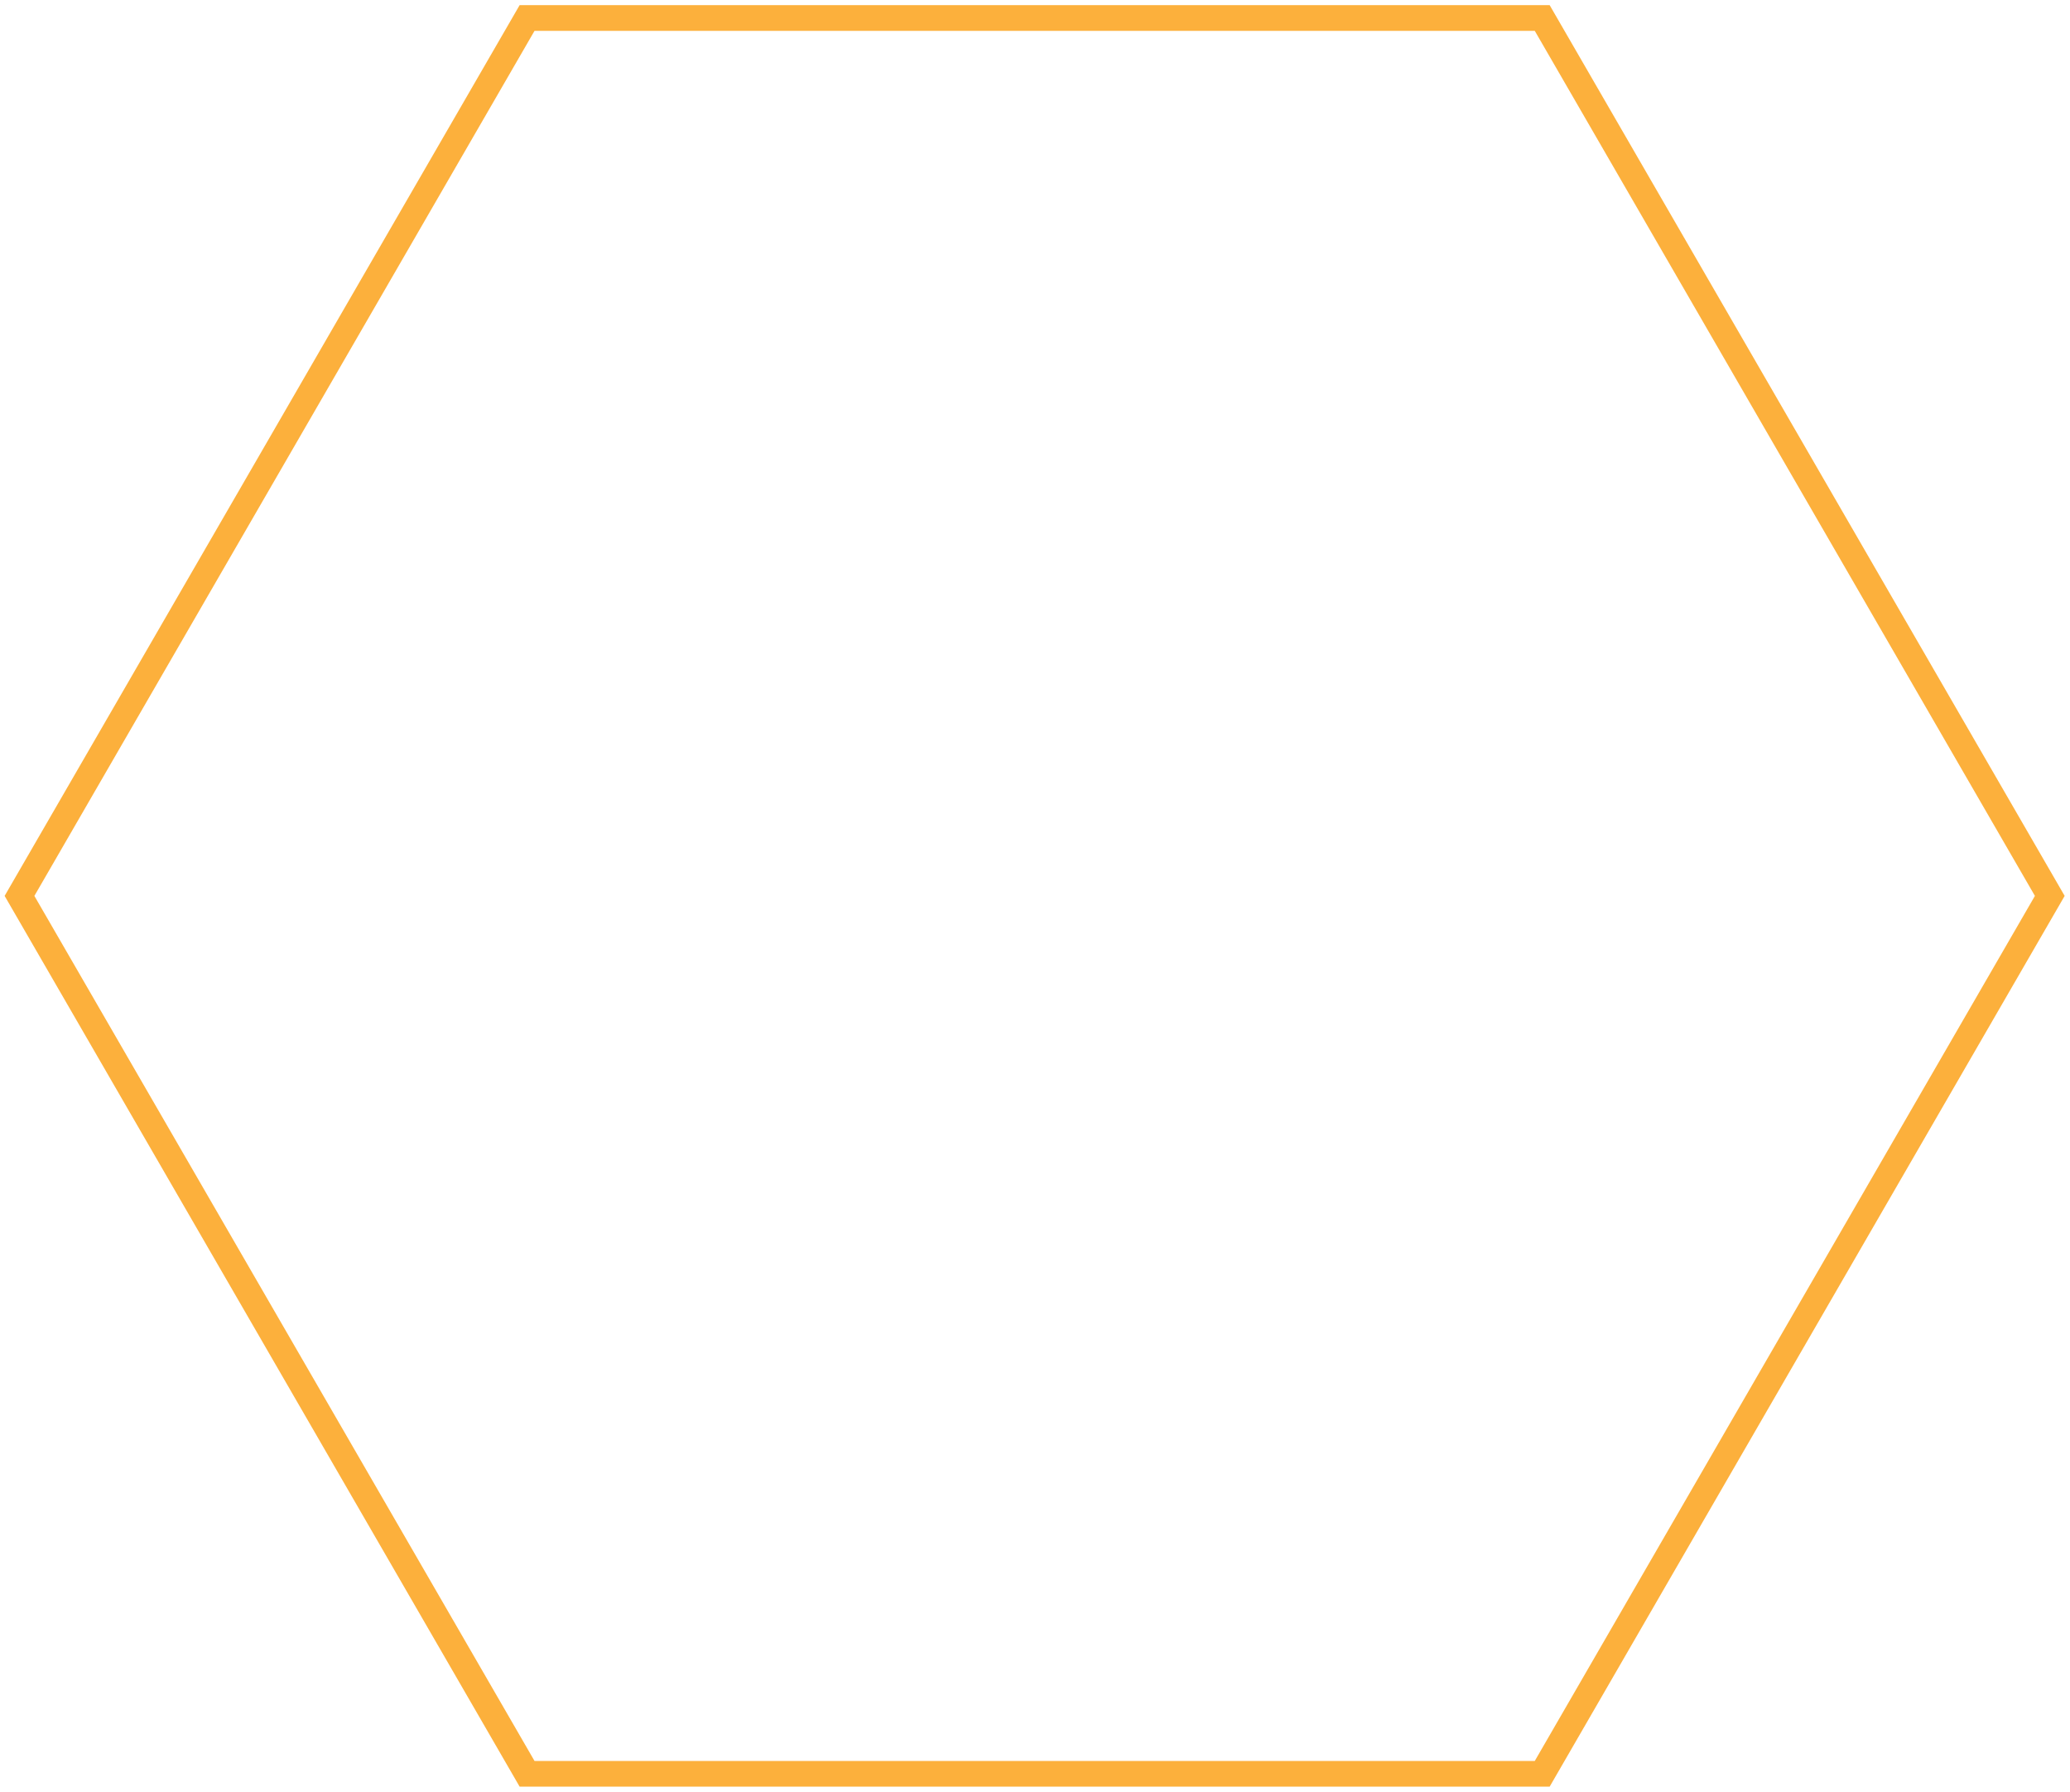 <?xml version="1.0" encoding="UTF-8" standalone="no"?>
<!-- Created with Inkscape (http://www.inkscape.org/) -->

<svg
   xmlns:dc="http://purl.org/dc/elements/1.1/"
   xmlns:cc="http://creativecommons.org/ns#"
   xmlns:rdf="http://www.w3.org/1999/02/22-rdf-syntax-ns#"
   xmlns:svg="http://www.w3.org/2000/svg"
   xmlns="http://www.w3.org/2000/svg"
   xmlns:sodipodi="http://sodipodi.sourceforge.net/DTD/sodipodi-0.dtd"
   xmlns:inkscape="http://www.inkscape.org/namespaces/inkscape"
   width="402"
   height="348"
   viewBox="0 0 402 348"
   id="svg4160"
   version="1.1"
   inkscape:version="0.91 r13725"
   inkscape:export-filename="C:\Users\mhsu\Documents\GitHub\portfolio\images\connect\github.png"
   inkscape:export-xdpi="90"
   inkscape:export-ydpi="90"
   sodipodi:docname="empty-hex.svg">
  <defs
     id="defs4162" />
  <sodipodi:namedview
     id="base"
     pagecolor="#ffffff"
     bordercolor="#666666"
     borderopacity="1.0"
     inkscape:pageopacity="0.0"
     inkscape:pageshadow="2"
     inkscape:zoom="1.24"
     inkscape:cx="123.79032"
     inkscape:cy="186.2369"
     inkscape:document-units="px"
     inkscape:current-layer="layer1"
     showgrid="false"
     inkscape:showpageshadow="false"
     inkscape:window-width="1280"
     inkscape:window-height="662"
     inkscape:window-x="-8"
     inkscape:window-y="-8"
     inkscape:window-maximized="1" />
  <g
     inkscape:label="Hex"
     inkscape:groupmode="layer"
     id="layer1"
     transform="translate(0,-704.362)">
    <path
       sodipodi:type="star"
       style="fill:none;fill-rule:evenodd;stroke:#fcb03c;stroke-width:1.903;stroke-linecap:butt;stroke-linejoin:miter;stroke-miterlimit:4;stroke-dasharray:none;stroke-opacity:1"
       id="path4142"
       sodipodi:sides="6"
       sodipodi:cx="-157.85124"
       sodipodi:cy="68.801651"
       sodipodi:r1="74.988335"
       sodipodi:r2="64.941803"
       sodipodi:arg1="1.0471976"
       sodipodi:arg2="1.5707963"
       inkscape:flatsided="true"
       inkscape:rounded="0"
       inkscape:randomized="0"
       d="m -120.357,133.743 -74.988,-1e-5 -37.494,-64.942 37.494,-64.942 74.988,3.6e-6 37.494,64.942 z"
       transform="matrix(2.629,0,0,2.625,615.921,697.726)"
       inkscape:export-xdpi="90"
       inkscape:export-ydpi="90" />
  </g>
  <g
     inkscape:groupmode="layer"
     id="layer2"
     inkscape:label="Stuff" />
</svg>
